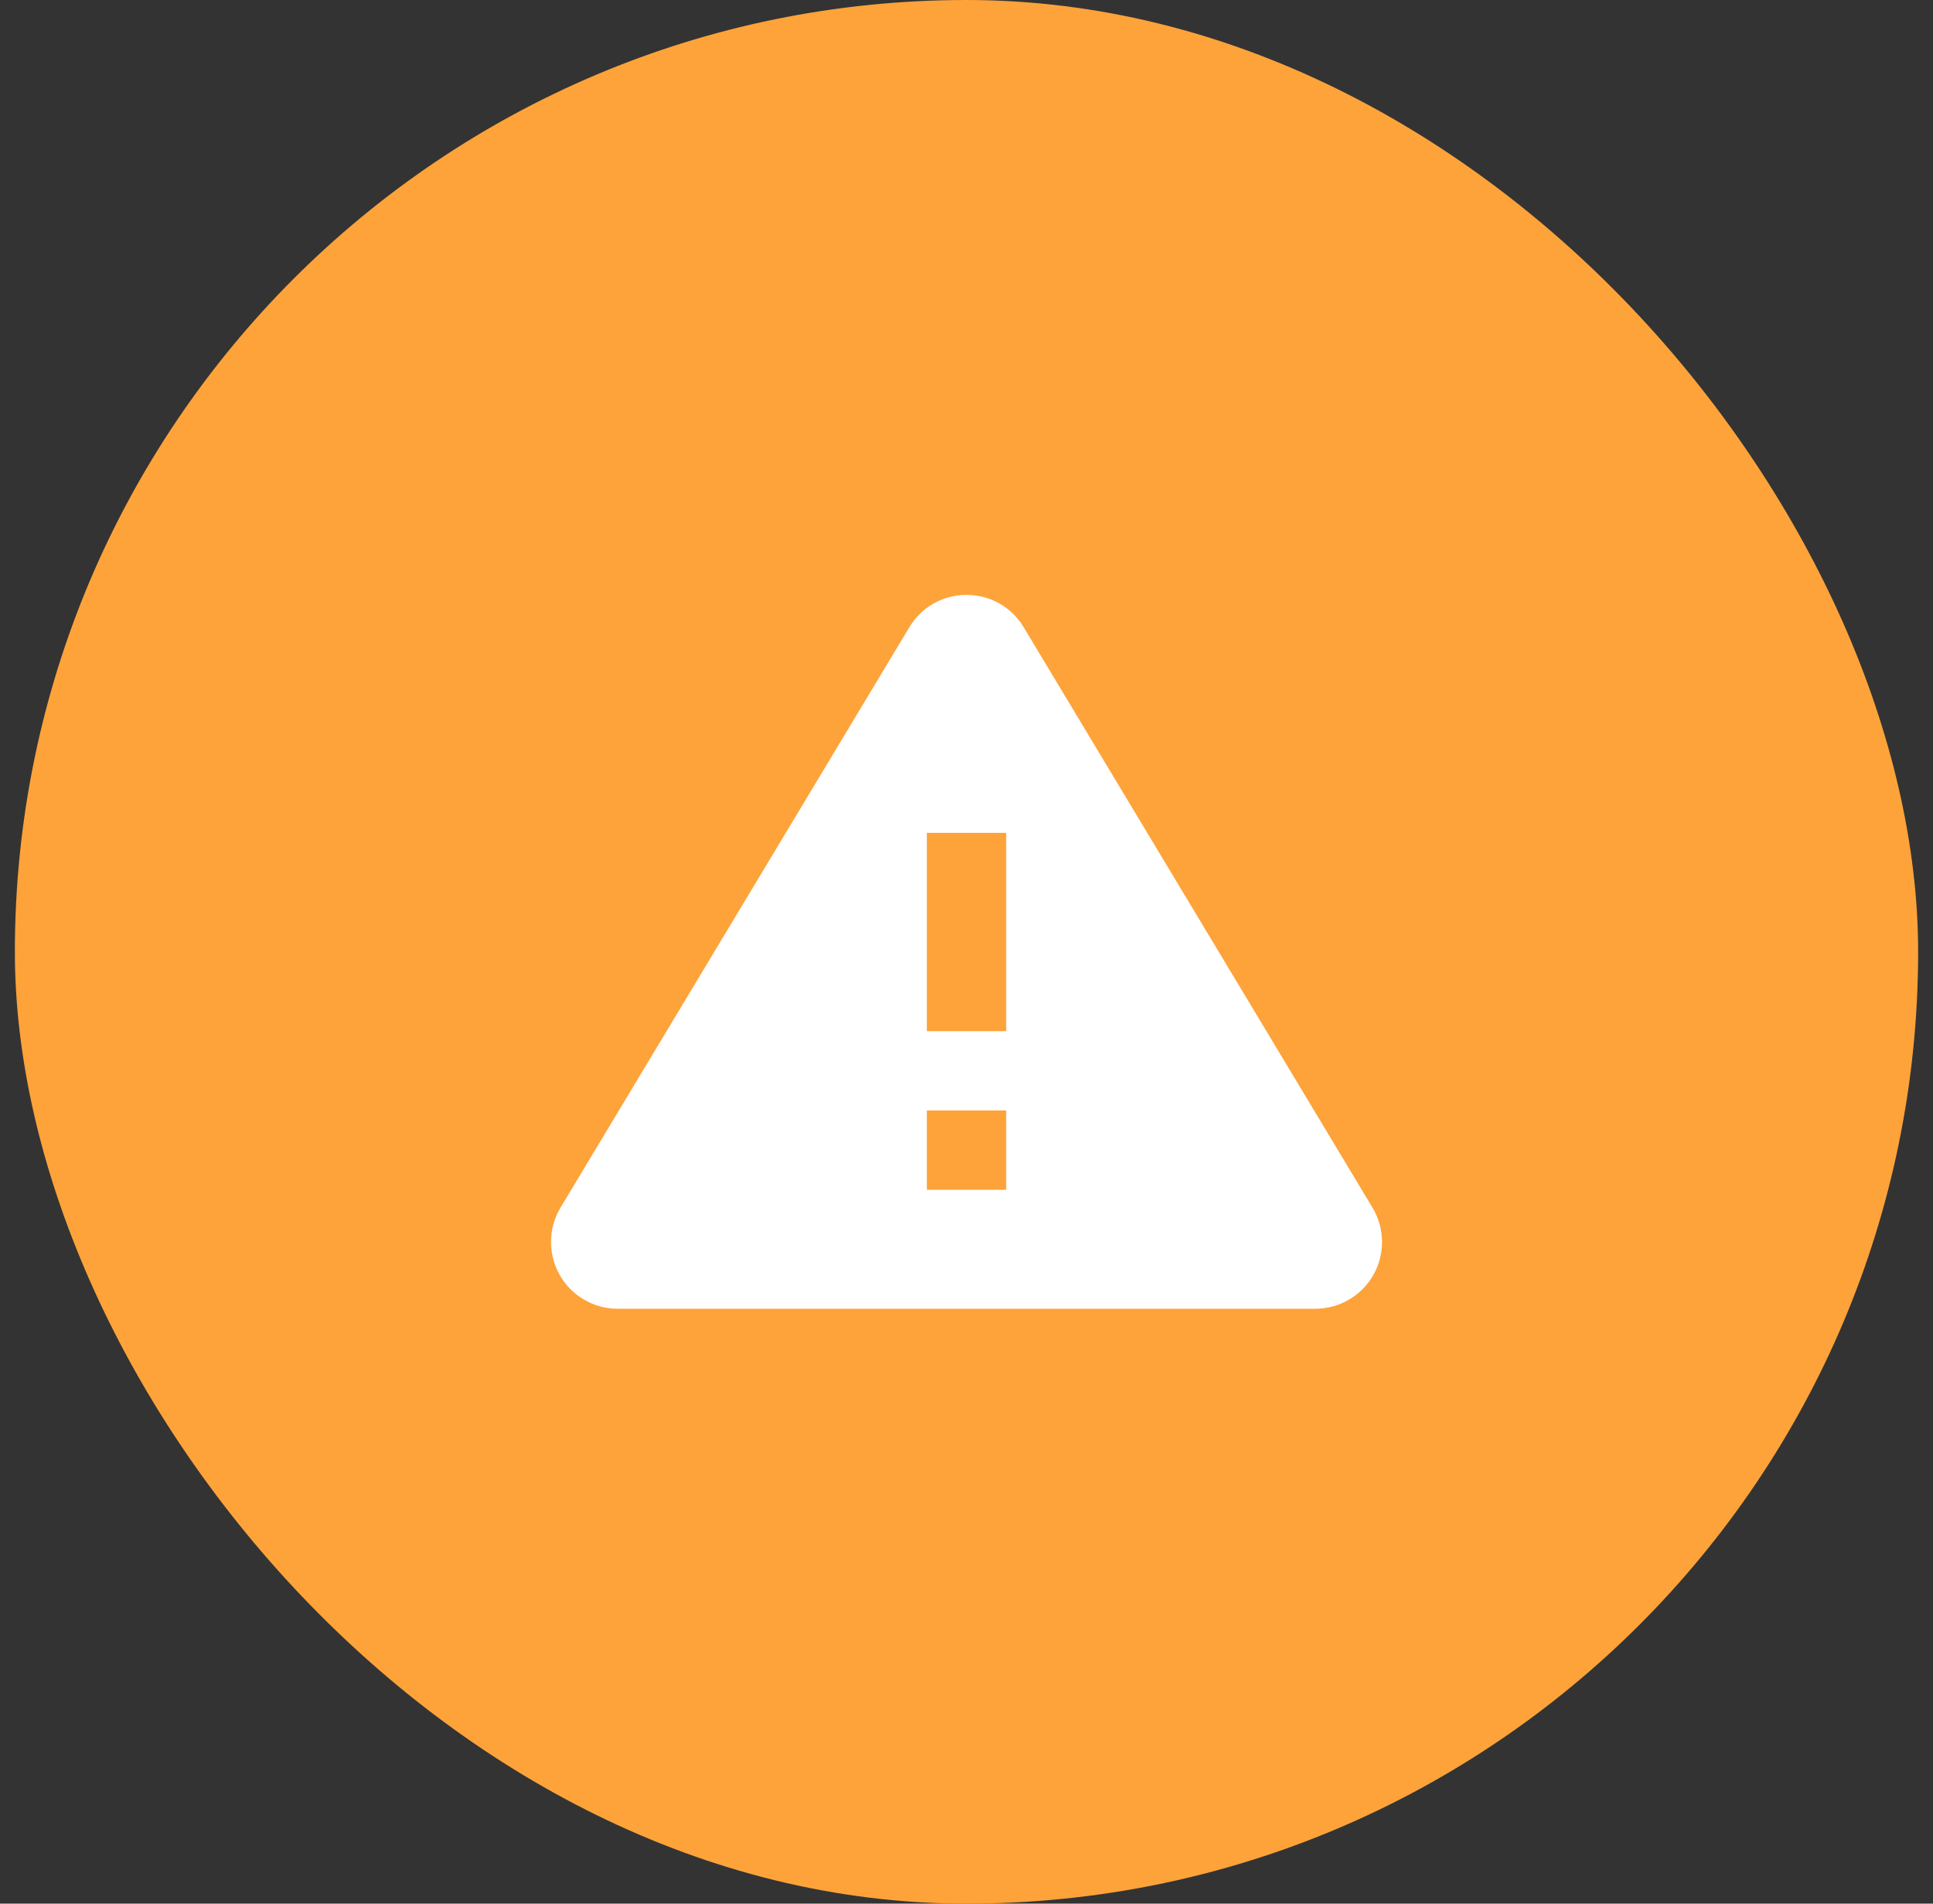 <svg width="65" height="64" viewBox="0 0 65 64" fill="none" xmlns="http://www.w3.org/2000/svg">
<rect x="0" y="0" width="65" height="64" fill="#333333" stroke="none"/>
<rect x="0.5" width="64" height="64" rx="32" fill="#FDA33A"/>
<path d="M46.152 40.601L34.423 21.088C34.014 20.407 33.295 20 32.5 20C31.706 20 30.987 20.407 30.579 21.087L18.848 40.601C18.432 41.293 18.422 42.159 18.819 42.861C19.215 43.564 19.963 44 20.771 44H44.231C45.038 44 45.787 43.564 46.183 42.861C46.58 42.159 46.568 41.293 46.152 40.601ZM33.834 40H31.167V37.333H33.834V40ZM33.834 34.667H31.167V28H33.834V34.667Z" fill="white"/>
</svg>
